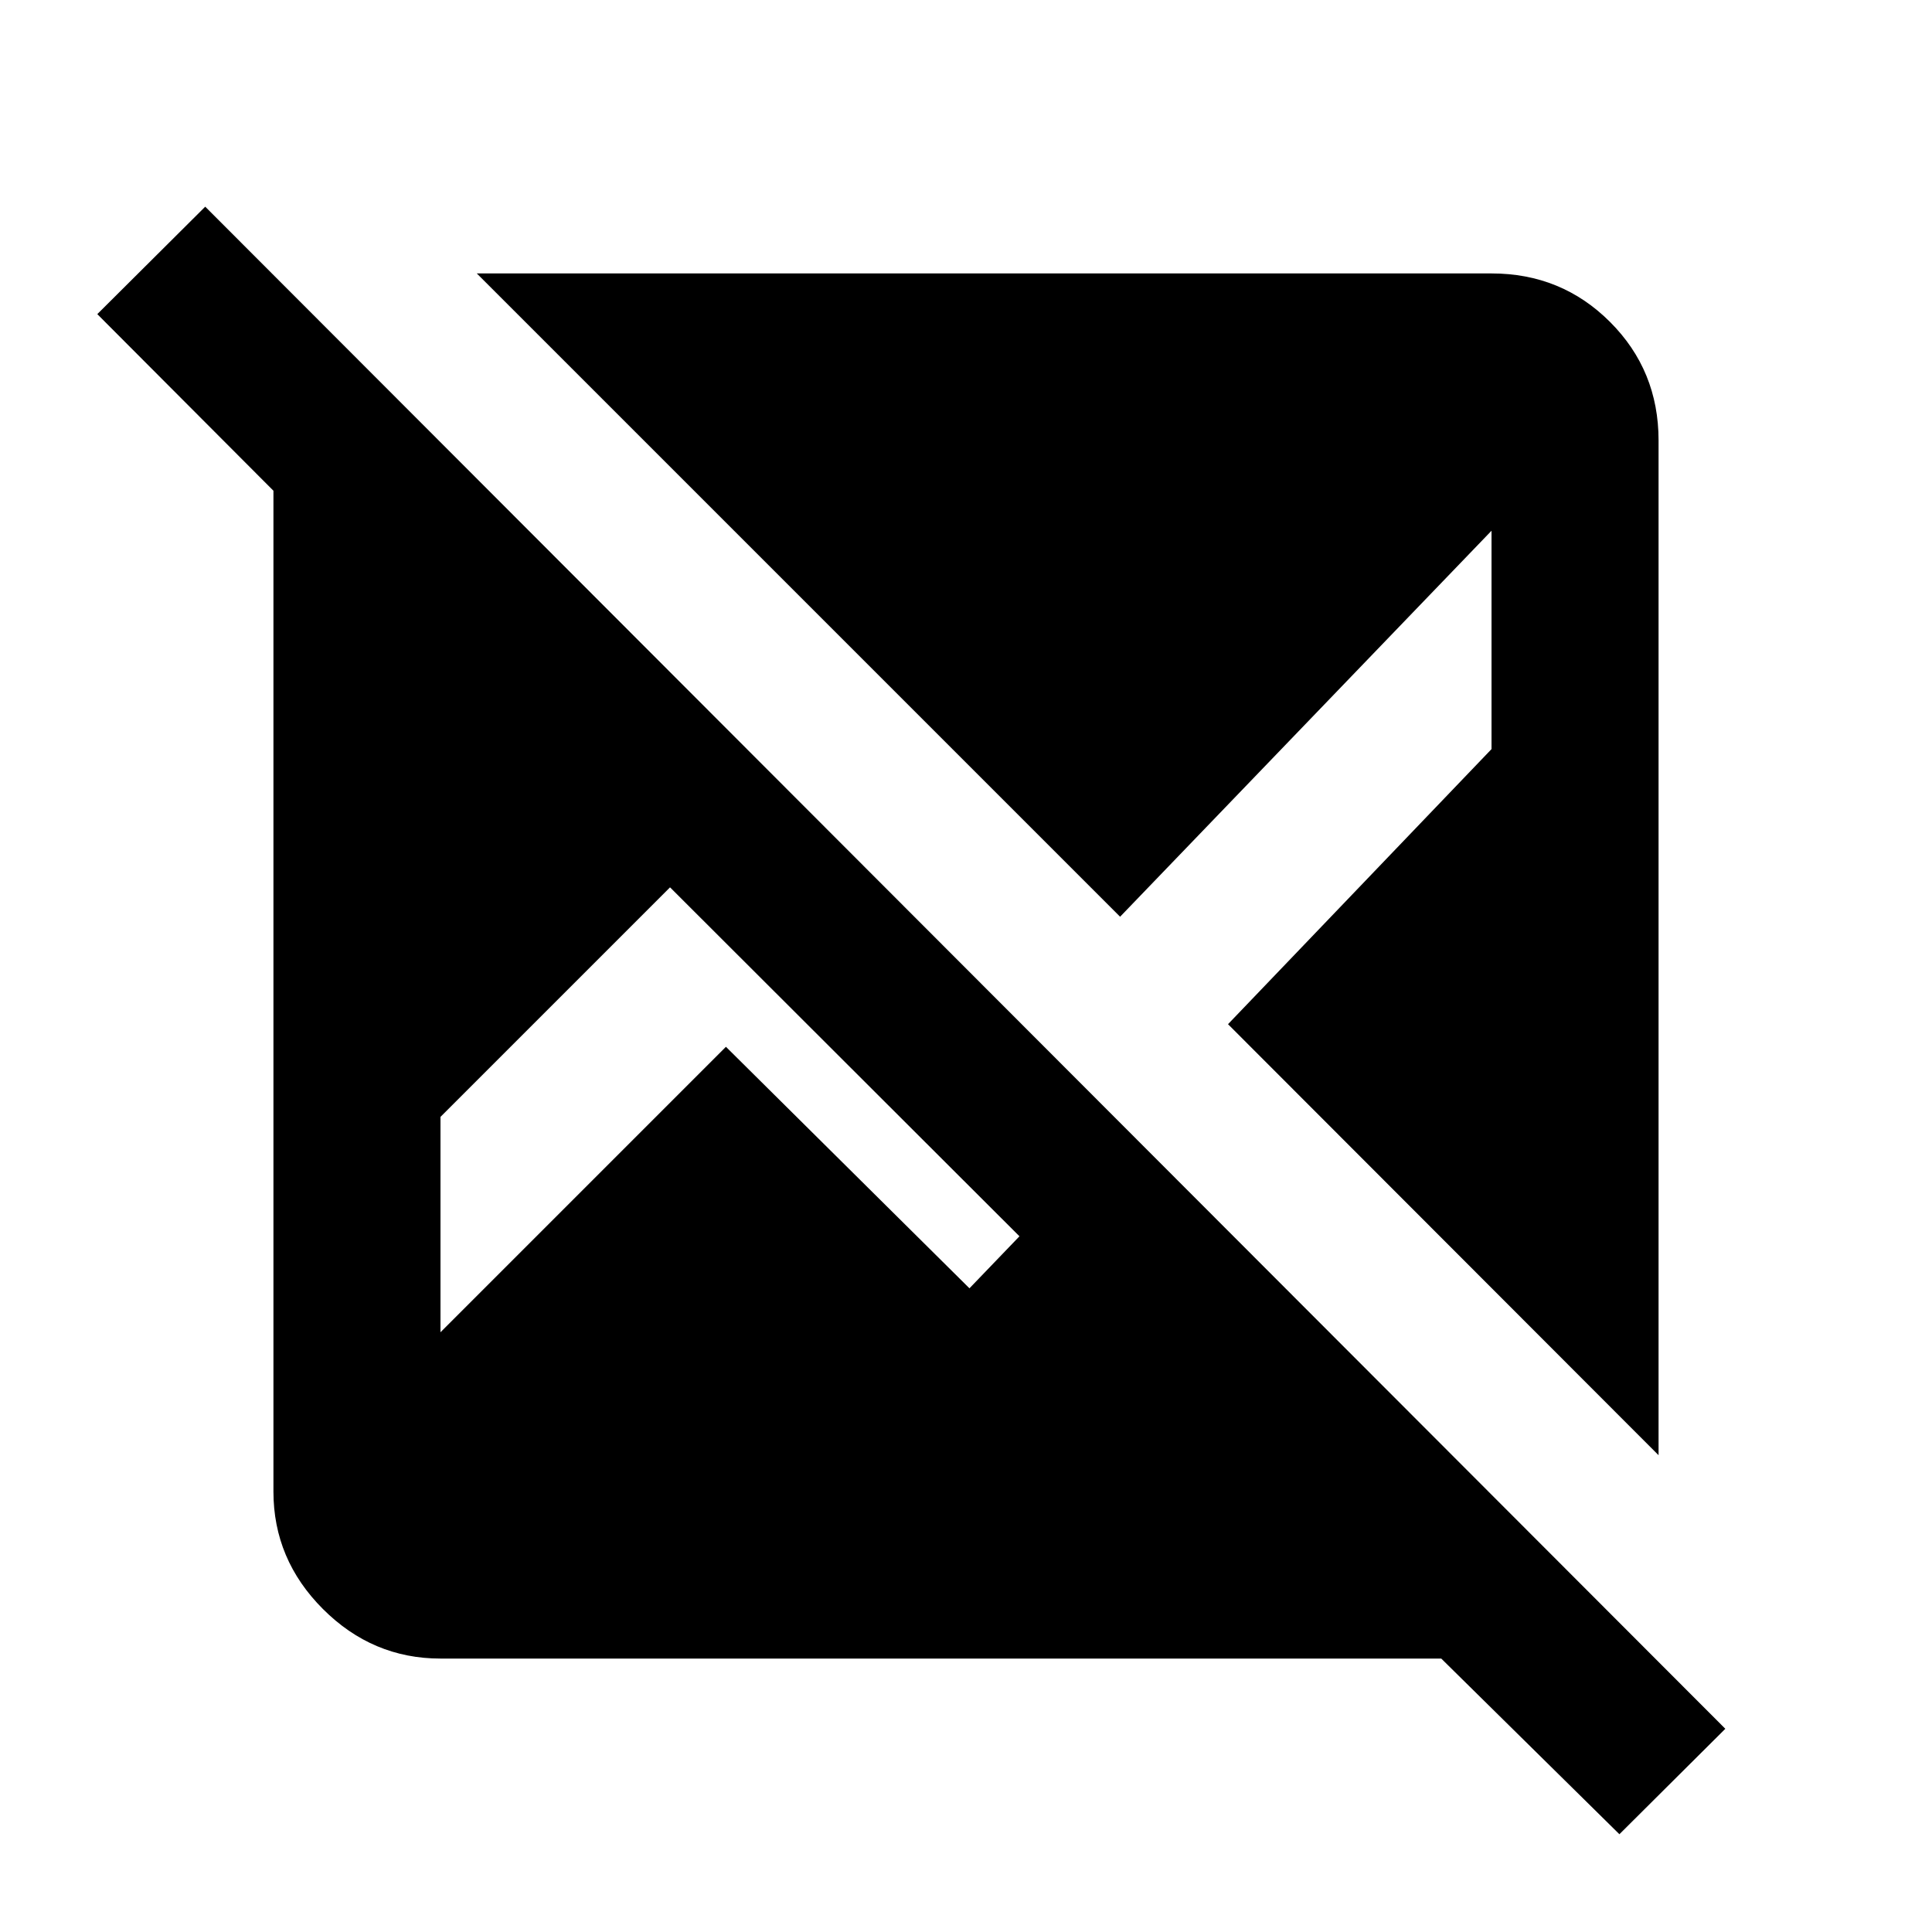 <svg xmlns="http://www.w3.org/2000/svg"  viewBox="0 -960 960 960" ><path d="m804.674-48.587-88.522-87.282H218.87q-33.783 0-58.392-24.609t-24.609-58.392v-497.282l-87.521-87.761 53.63-53.391 755.326 756.326-52.63 52.391Zm19.457-188.326L610.196-451.087 741.13-587.782v-108.501L556.565-504.478 236.913-824.131H741.13q34.783 0 58.892 24.109t24.109 58.892v504.217ZM218.87-298l141.847-141.848 121 120 24.848-25.848-173.63-173.391L218.87-405.022V-298Z"/></svg>
